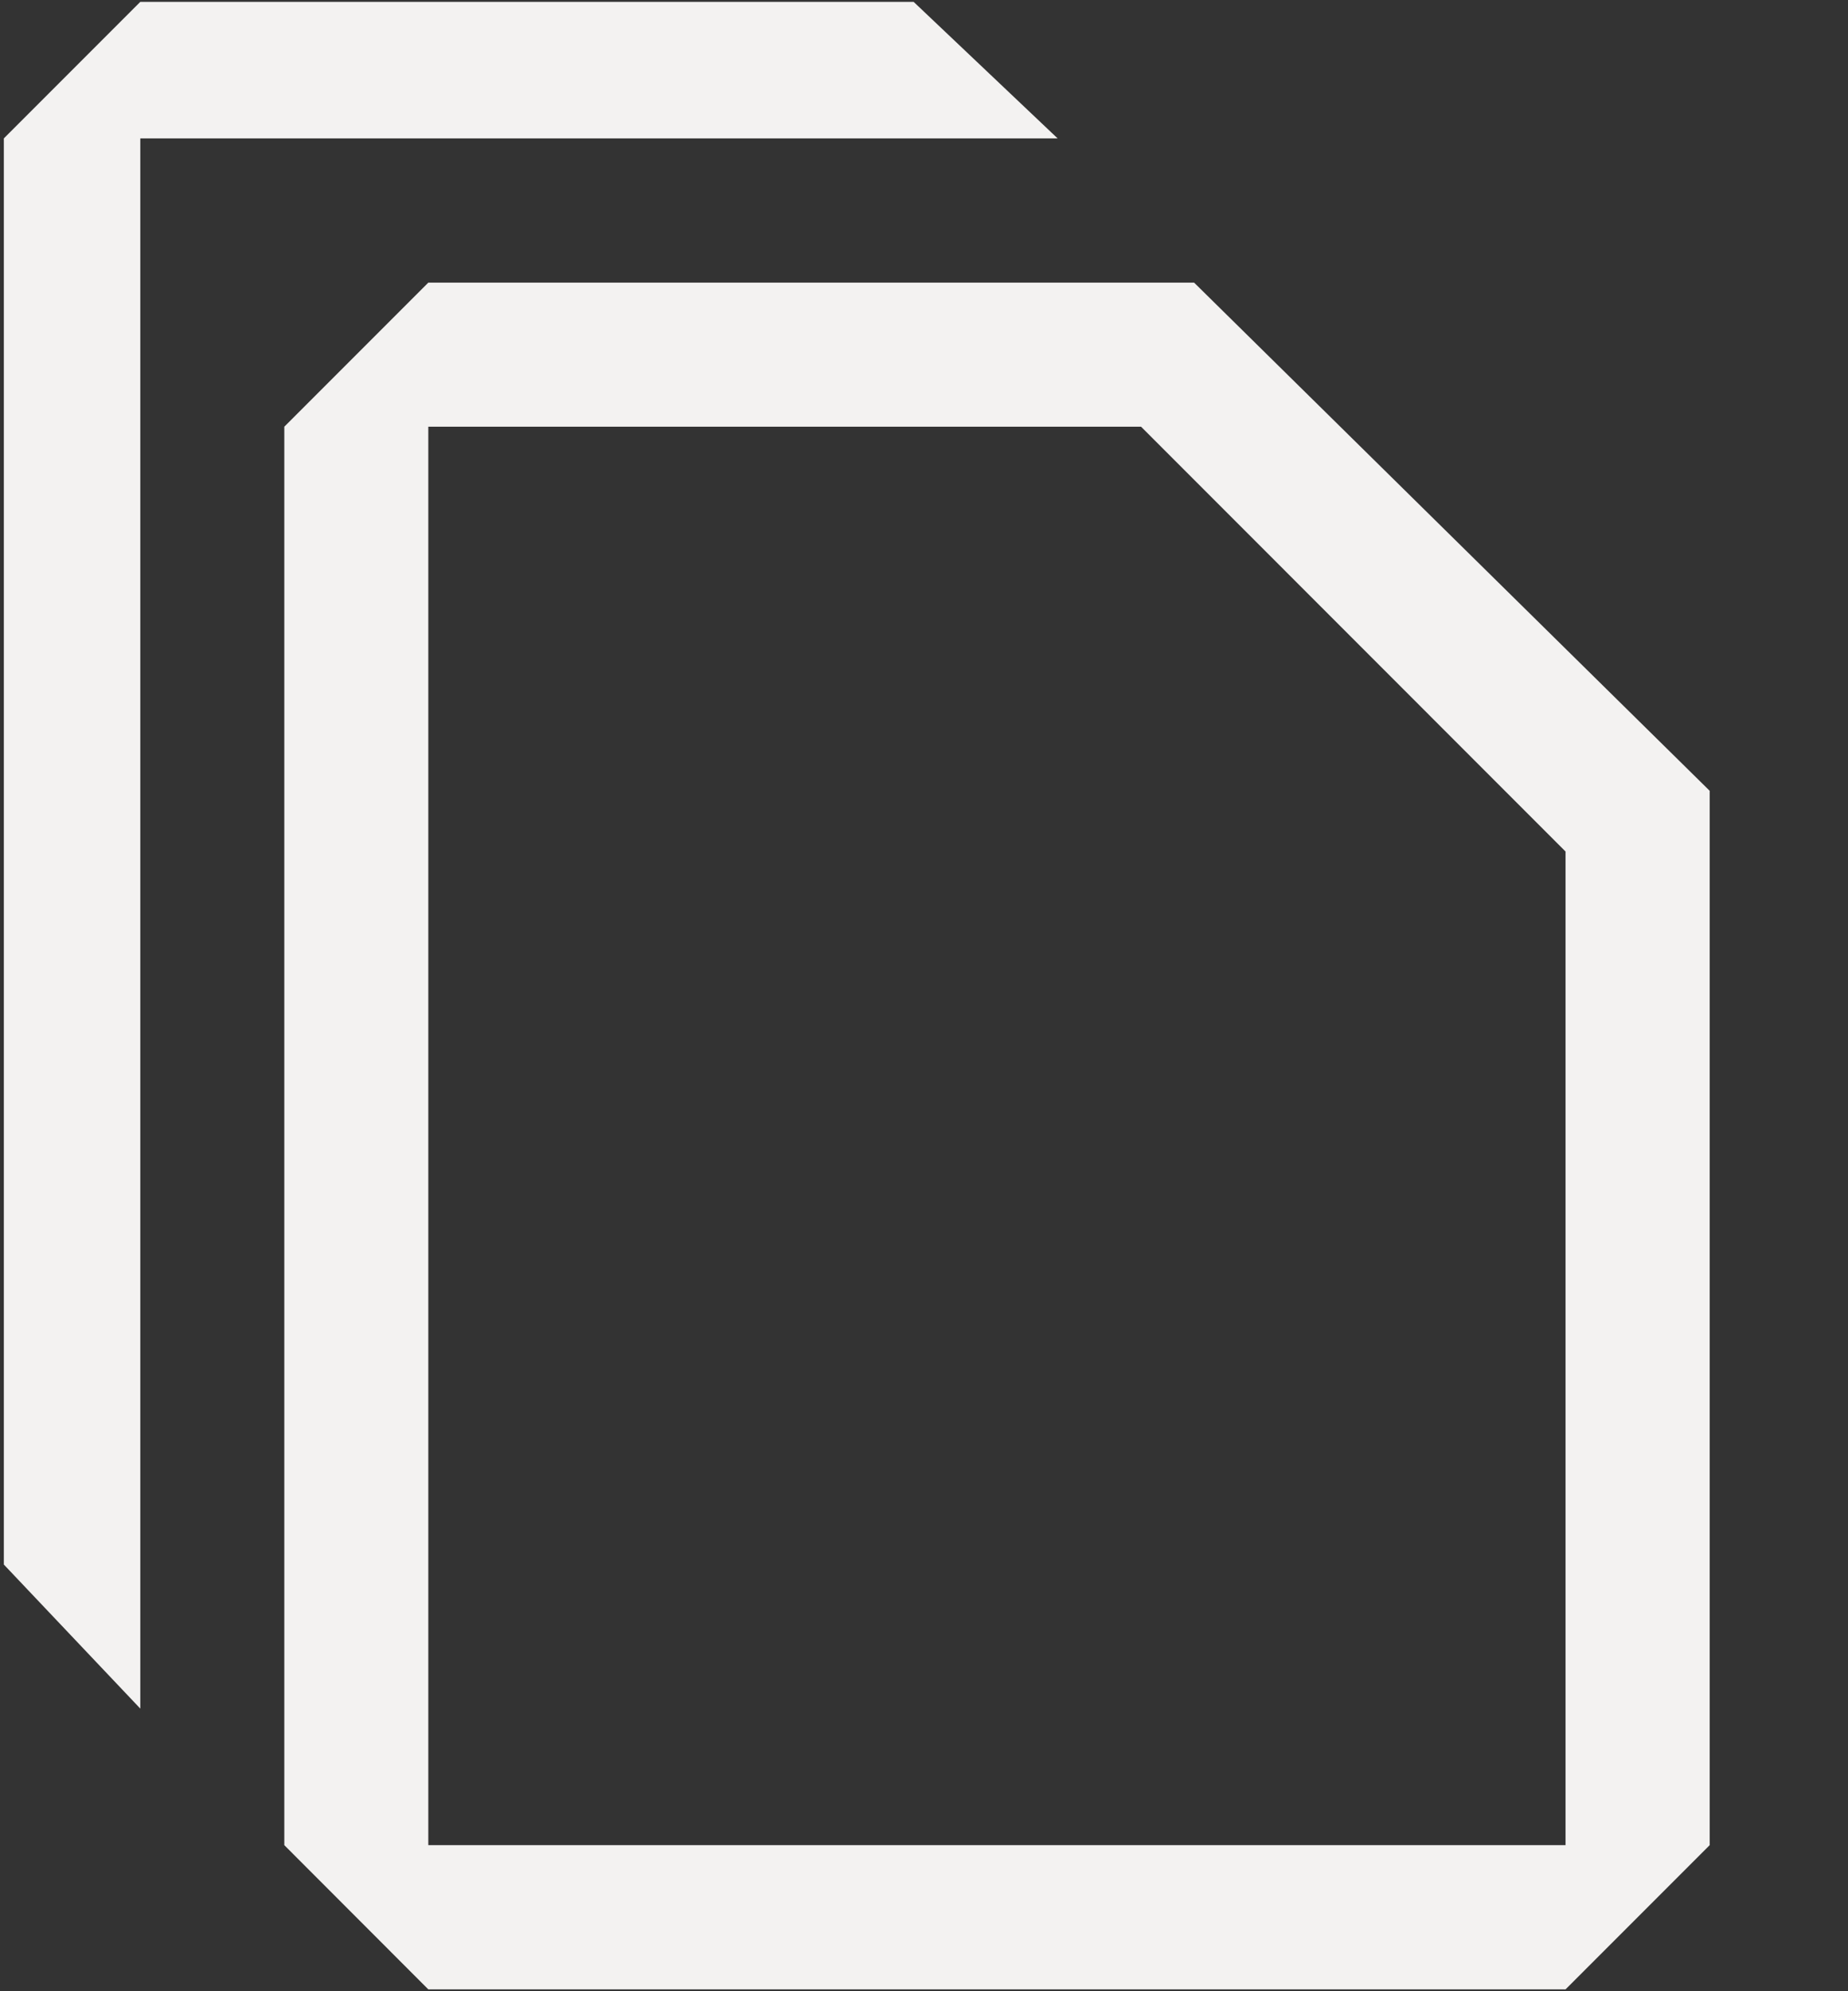 <svg width="13" height="14" viewBox="0 0 13 14" fill="none" xmlns="http://www.w3.org/2000/svg">
<rect x="0" y="0" width="13" height="14" fill="#333333" stroke="none"/>
<path d="M2 3L3.013 1.987H8.4L12.027 5.56V12.973L11.013 13.987H3.013L2 12.973V3ZM11.013 5.987L8.027 3H3.013V12.973H11.013V5.987ZM0.987 0.013L0.027 0.973V11L0.987 12.013V0.973H7.44L6.427 0.013H0.987Z" fill="#F3F2F1"/>
</svg>
